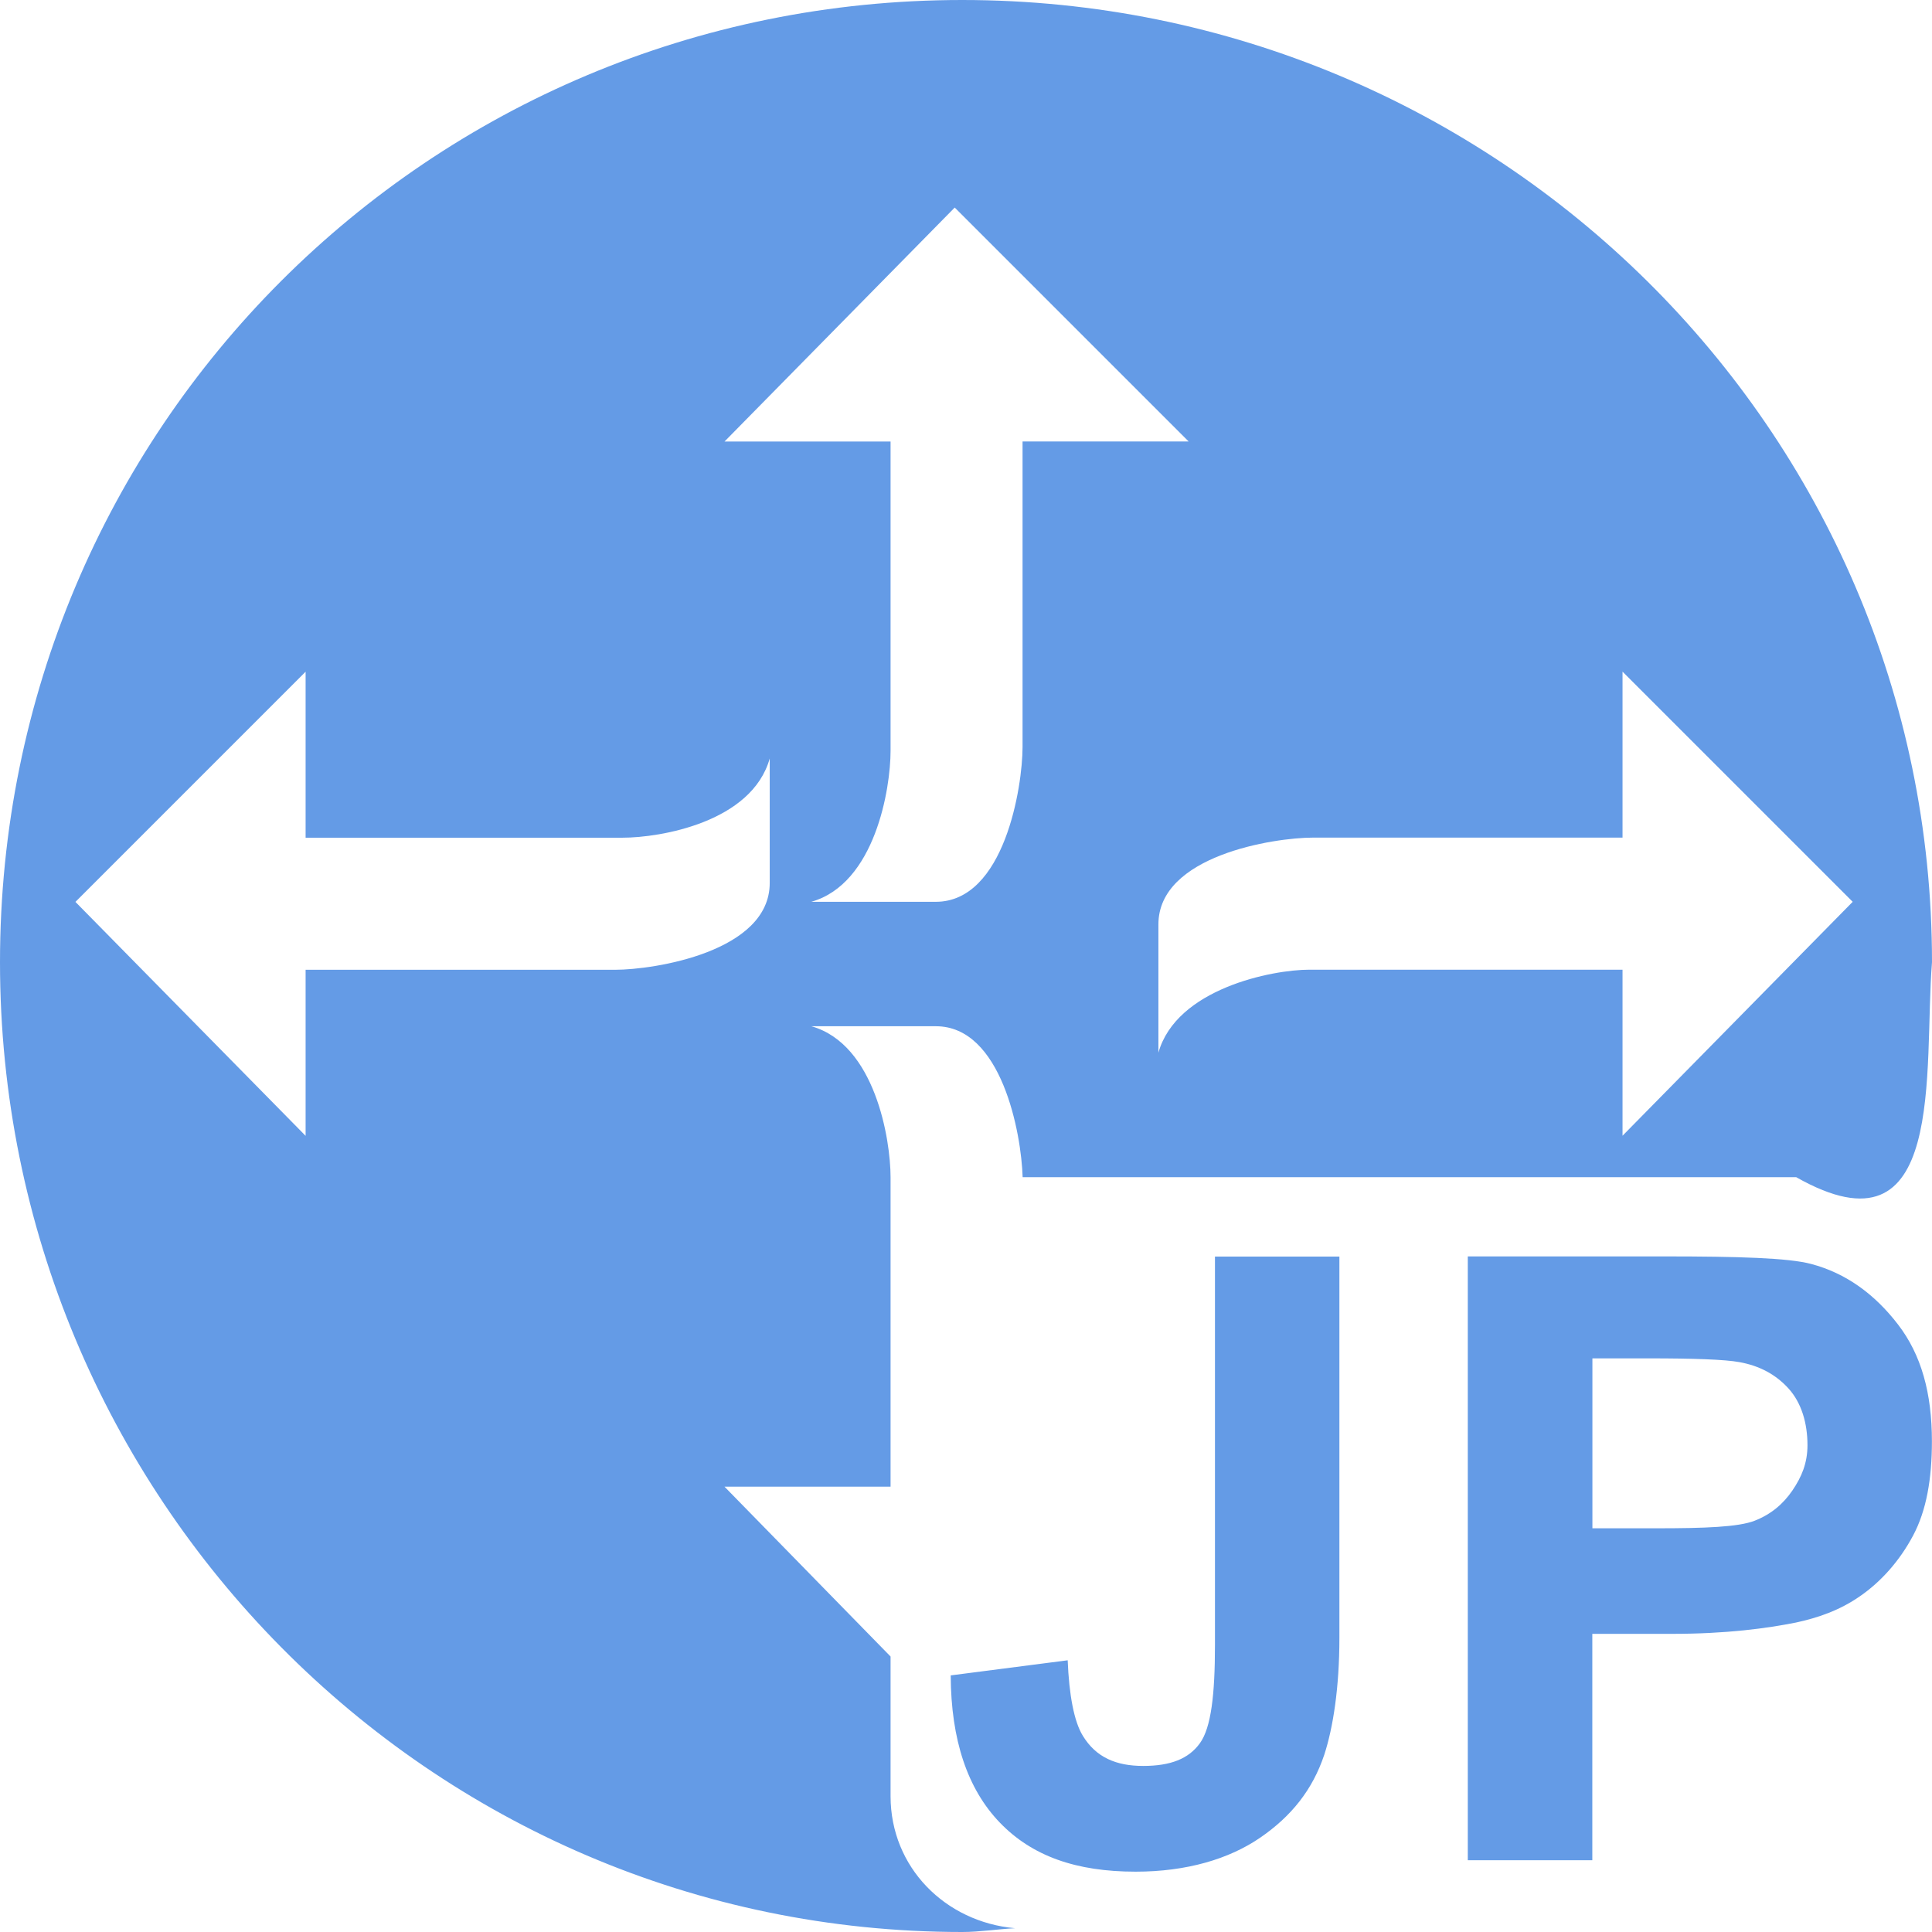 <?xml version="1.0" encoding="UTF-8" standalone="no"?>
<!-- Created with Inkscape (http://www.inkscape.org/) -->

<svg
   xmlns:dc="http://purl.org/dc/elements/1.1/"
   xmlns:cc="http://creativecommons.org/ns#"
   xmlns:rdf="http://www.w3.org/1999/02/22-rdf-syntax-ns#"
   xmlns:svg="http://www.w3.org/2000/svg"
   xmlns="http://www.w3.org/2000/svg"
   version="1.1"
   width="22"
   height="22"
   id="svg15992">
  <defs
     id="defs15994" />
  <g
     transform="translate(3,3.495)"
     id="layer1-8">
    <g
       id="text5399"
       style="font-size:7px;font-style:normal;font-variant:normal;font-weight:bold;font-stretch:normal;line-height:125%;letter-spacing:0px;word-spacing:0px;fill:#000000;fill-opacity:1;stroke:none;font-family:Arial;-inkscape-font-specification:Arial Bold" />
    <g
       transform="translate(0,-1036.425)"
       id="layer1-3">
      <g
         transform="scale(0.897,1.115)"
         id="text5639"
         style="font-size:7.977px;font-style:normal;font-variant:normal;font-weight:bold;font-stretch:normal;line-height:125%;letter-spacing:0px;word-spacing:0px;fill:#cccccc;fill-opacity:1;stroke:none;font-family:Arial;-inkscape-font-specification:Arial Bold" />
      <g
         transform="scale(1.02,0.981)"
         id="text6068"
         style="font-size:6.624px;font-style:normal;font-variant:normal;font-weight:bold;font-stretch:normal;line-height:125%;letter-spacing:0px;word-spacing:0px;fill:#000000;fill-opacity:1;stroke:none;font-family:Arial;-inkscape-font-specification:Arial Bold" />
      <g
         id="text6125"
         style="font-size:6px;font-style:normal;font-variant:normal;font-weight:bold;font-stretch:normal;line-height:125%;letter-spacing:0px;word-spacing:0px;fill:#000000;fill-opacity:1;stroke:none;font-family:Arial;-inkscape-font-specification:Arial Bold" />
    </g>
    <g
       transform="translate(0,-1036.362)"
       id="layer1-84">
      <g
         transform="scale(0.936,1.069)"
         id="text7308"
         style="font-size:8.035px;font-style:normal;font-variant:normal;font-weight:bold;font-stretch:normal;line-height:125%;letter-spacing:0px;word-spacing:0px;fill:#ffffff;fill-opacity:1;stroke:none;font-family:Arial;-inkscape-font-specification:Arial Bold" />
    </g>
    <g
       transform="scale(0.969,1.032)"
       id="text5724"
       style="font-size:9.885px;font-style:normal;font-variant:normal;font-weight:bold;font-stretch:normal;line-height:125%;letter-spacing:0px;word-spacing:0px;fill:#ffffff;fill-opacity:1;stroke:none;font-family:Arial;-inkscape-font-specification:Arial Bold" />
    <g
       id="text5751"
       style="font-size:7px;font-style:normal;font-variant:normal;font-weight:bold;font-stretch:normal;line-height:125%;letter-spacing:0px;word-spacing:0px;fill:#ffffff;fill-opacity:1;stroke:none;font-family:Arial;-inkscape-font-specification:Arial Bold" />
    <g
       id="layer1-37">
      <g
         id="text5141"
         style="font-size:7px;font-style:normal;font-variant:normal;font-weight:bold;font-stretch:normal;line-height:125%;letter-spacing:0px;word-spacing:0px;fill:#000000;fill-opacity:1;stroke:none;font-family:Arial;-inkscape-font-specification:Arial Bold" />
    </g>
    <g
       transform="scale(1.1,0.909)"
       id="text5804"
       style="font-size:6.366px;font-style:normal;font-variant:normal;font-weight:bold;font-stretch:normal;line-height:125%;letter-spacing:0px;word-spacing:0px;fill:#000000;fill-opacity:1;stroke:none;font-family:Arial;-inkscape-font-specification:Arial Bold" />
    <g
       transform="scale(0.947,1.056)"
       id="text5938"
       style="font-size:7px;font-style:normal;font-variant:normal;font-weight:bold;font-stretch:normal;line-height:125%;letter-spacing:0px;word-spacing:0px;fill:#000000;fill-opacity:1;stroke:none;font-family:Arial;-inkscape-font-specification:Arial Bold" />
  </g>
  <g
     transform="matrix(1.367,0,0,1.375,30.305,-1427.329)"
     id="layer1-849">
    <g
       id="text7004"
       style="font-size:6px;font-style:normal;font-variant:normal;font-weight:bold;font-stretch:normal;line-height:125%;letter-spacing:0px;word-spacing:0px;fill:#000000;fill-opacity:1;stroke:none;font-family:Arial;-inkscape-font-specification:Arial Bold" />
  </g>
  <g
     transform="matrix(1.375,0,0,1.375,0,-1424.998)"
     id="layer1-2">
    <g
       transform="scale(0.936,1.069)"
       id="text7308-2"
       style="font-size:6.138px;font-style:normal;font-variant:normal;font-weight:bold;font-stretch:normal;line-height:125%;letter-spacing:0px;word-spacing:0px;fill:#ffffff;fill-opacity:1;stroke:none;font-family:Arial;-inkscape-font-specification:Arial Bold" />
  </g>
  <g
     transform="matrix(1.375,0,0,1.375,26.097,-1437.83)"
     id="layer1-29" />
  <g
     transform="matrix(1.375,0,0,1.375,0,-1424.998)"
     id="layer1-3-2">
    <g
       transform="scale(0.936,1.069)"
       id="text7308-5"
       style="font-size:6.138px;font-style:normal;font-variant:normal;font-weight:bold;font-stretch:normal;line-height:125%;letter-spacing:0px;word-spacing:0px;fill:#ffffff;fill-opacity:1;stroke:none;font-family:Arial;-inkscape-font-specification:Arial Bold" />
  </g>
  <g
     transform="matrix(1.375,0,0,1.375,0,-1424.998)"
     id="layer1-3-1">
    <g
       transform="scale(0.936,1.069)"
       id="text7308-7"
       style="font-size:6.138px;font-style:normal;font-variant:normal;font-weight:bold;font-stretch:normal;line-height:125%;letter-spacing:0px;word-spacing:0px;fill:#ffffff;fill-opacity:1;stroke:none;font-family:Arial;-inkscape-font-specification:Arial Bold" />
  </g>
  <g
     transform="matrix(1.5,0,0,1.5,-29.444,-1553.273)"
     id="layer1-6">
    <g
       transform="scale(0.936,1.069)"
       id="text7308-3"
       style="font-size:6.138px;font-style:normal;font-variant:normal;font-weight:bold;font-stretch:normal;line-height:125%;letter-spacing:0px;word-spacing:0px;fill:#ffffff;fill-opacity:1;stroke:none;font-family:Arial;-inkscape-font-specification:Arial Bold" />
  </g>
  <g
     transform="matrix(1.375,0,0,1.375,0,-1424.998)"
     id="layer1-2-2">
    <g
       transform="scale(0.936,1.069)"
       id="text7308-2-5"
       style="font-size:8.388px;font-style:normal;font-variant:normal;font-weight:bold;font-stretch:normal;line-height:125%;letter-spacing:0px;word-spacing:0px;fill:#ffffff;fill-opacity:1;stroke:none;font-family:Arial;-inkscape-font-specification:Arial Bold" />
  </g>
  <g
     transform="translate(16.575,9.627)"
     id="g18916">
    <g
       transform="translate(0,-1036.362)"
       id="layer1-37-1">
      <g
         transform="scale(0.936,1.069)"
         id="text7308-75"
         style="font-size:8.388px;font-style:normal;font-variant:normal;font-weight:bold;font-stretch:normal;line-height:125%;letter-spacing:0px;word-spacing:0px;fill:#ffffff;fill-opacity:1;stroke:none;font-family:Arial;-inkscape-font-specification:Arial Bold" />
    </g>
    <g
       id="text3074-3"
       style="font-size:7px;font-style:normal;font-variant:normal;font-weight:bold;font-stretch:normal;line-height:125%;letter-spacing:0px;word-spacing:0px;fill:#ffffff;fill-opacity:1;stroke:none;font-family:Arial;-inkscape-font-specification:Arial Bold" />
    <g
       id="text3330-4"
       style="font-size:7px;font-style:normal;font-variant:normal;font-weight:bold;font-stretch:normal;line-height:125%;letter-spacing:0px;word-spacing:0px;fill:#ffffff;fill-opacity:1;stroke:none;font-family:Arial;-inkscape-font-specification:Arial Bold" />
    <g
       id="text3334-3"
       style="font-size:7px;font-style:normal;font-variant:normal;font-weight:bold;font-stretch:normal;line-height:125%;letter-spacing:0px;word-spacing:0px;fill:#ffffff;fill-opacity:1;stroke:none;font-family:Arial;-inkscape-font-specification:Arial Bold" />
    <g
       transform="scale(1.003,0.997)"
       id="text3420"
       style="font-size:8.29px;font-style:normal;font-variant:normal;font-weight:bold;font-stretch:normal;line-height:125%;letter-spacing:0px;word-spacing:0px;fill:#ffffff;fill-opacity:1;stroke:none;font-family:Arial;-inkscape-font-specification:Arial Bold" />
  </g>
  <g
     transform="matrix(1.375,0,0,1.375,16.407,-4.847)"
     id="layer2-8"
     style="fill:#649be6;fill-opacity:1" />
  <g
     transform="matrix(1.311,0,0,1.442,-3.822,8.11)"
     id="text3110-4"
     style="font-size:2.55px;font-style:normal;font-weight:normal;line-height:125%;letter-spacing:0px;word-spacing:0px;fill:#649be6;fill-opacity:1;stroke:none;font-family:Sans" />
  <g
     transform="matrix(1.375,0,0,1.375,16.407,-4.847)"
     id="text10075"
     style="font-size:6px;font-style:normal;font-variant:normal;font-weight:bold;font-stretch:normal;line-height:125%;letter-spacing:0px;word-spacing:0px;fill:#649be6;fill-opacity:1;stroke:none;font-family:Arial;-inkscape-font-specification:Arial Bold" />
  <path
     d="M 10.957,3.2e-7 C 4.883,3.2e-7 0,4.883 0,10.957 0,17.031 4.883,22 10.957,22 c 0.197,0 0.407,-0.033 0.602,-0.043 -0.793,-0.07 -1.418,-0.692 -1.418,-1.504 l 0,-1.59 -1.891,-1.934 1.891,0 0,-1.977 0,-1.547 c 0,-0.429 -0.175,-1.514 -0.902,-1.719 l 1.418,0 c 0.748,0 0.973,1.217 0.988,1.719 0.015,-4e-4 0.028,0 0.043,0 l 8.766,0 C 22.177,14.382 21.902,12.177 22,10.957 22,4.883 17.031,-1.68e-6 10.957,-1.68e-6 z m -0.086,2.363 2.664,2.664 -1.891,0 0,3.48 c 0,0.447 -0.205,1.762 -0.988,1.762 l -1.418,0 C 9.965,10.064 10.141,8.98 10.141,8.551 l 0,-3.523 -1.891,0 2.621,-2.664 z m -7.391,5.285 0,1.891 3.609,0 c 0.429,0 1.471,-0.175 1.676,-0.902 l 0,1.418 c 0,0.783 -1.314,0.988 -1.762,0.988 l -3.523,0 0,1.891 -2.621,-2.664 2.621,-2.621 z m 14.996,0 2.621,2.621 -2.621,2.664 0,-1.891 -3.566,0 c -0.429,0 -1.514,0.218 -1.719,0.945 l 0,-1.461 c 1e-6,-0.783 1.314,-0.988 1.762,-0.988 l 3.523,0 0,-1.891 z m -4.641,6.66 0,4.426 c -2e-6,0.558 -0.043,0.94 -0.172,1.117 -0.128,0.177 -0.334,0.258 -0.645,0.258 -0.307,2e-6 -0.537,-0.096 -0.688,-0.344 -0.1,-0.163 -0.156,-0.465 -0.172,-0.859 l -1.332,0.172 c 0.003,0.736 0.192,1.295 0.559,1.676 0.367,0.381 0.867,0.559 1.547,0.559 0.58,0 1.064,-0.144 1.418,-0.387 0.354,-0.243 0.596,-0.544 0.73,-0.945 0.1,-0.307 0.172,-0.762 0.172,-1.332 l 0,-4.34 -1.418,0 z m 2.879,0 0,6.875 1.418,0 0,-2.578 0.902,0 c 0.63,0 1.086,-0.063 1.418,-0.129 0.244,-0.053 0.494,-0.136 0.73,-0.301 0.237,-0.164 0.448,-0.399 0.602,-0.688 0.154,-0.288 0.215,-0.651 0.215,-1.074 -6e-6,-0.548 -0.12,-0.986 -0.387,-1.332 -0.266,-0.346 -0.594,-0.584 -0.988,-0.688 -0.257,-0.069 -0.83,-0.086 -1.676,-0.086 l -2.234,0 z m 1.418,1.16 0.645,0 c 0.501,0 0.865,0.012 1.031,0.043 0.226,0.041 0.411,0.138 0.559,0.301 0.147,0.163 0.215,0.394 0.215,0.645 -5e-6,0.204 -0.067,0.362 -0.172,0.516 -0.105,0.154 -0.245,0.272 -0.43,0.344 -0.185,0.072 -0.569,0.086 -1.117,0.086 l -0.73,0 0,-1.934 z"
     id="path3026-1"
     style="fill:#649be6;fill-opacity:1;stroke:none" />
</svg>
